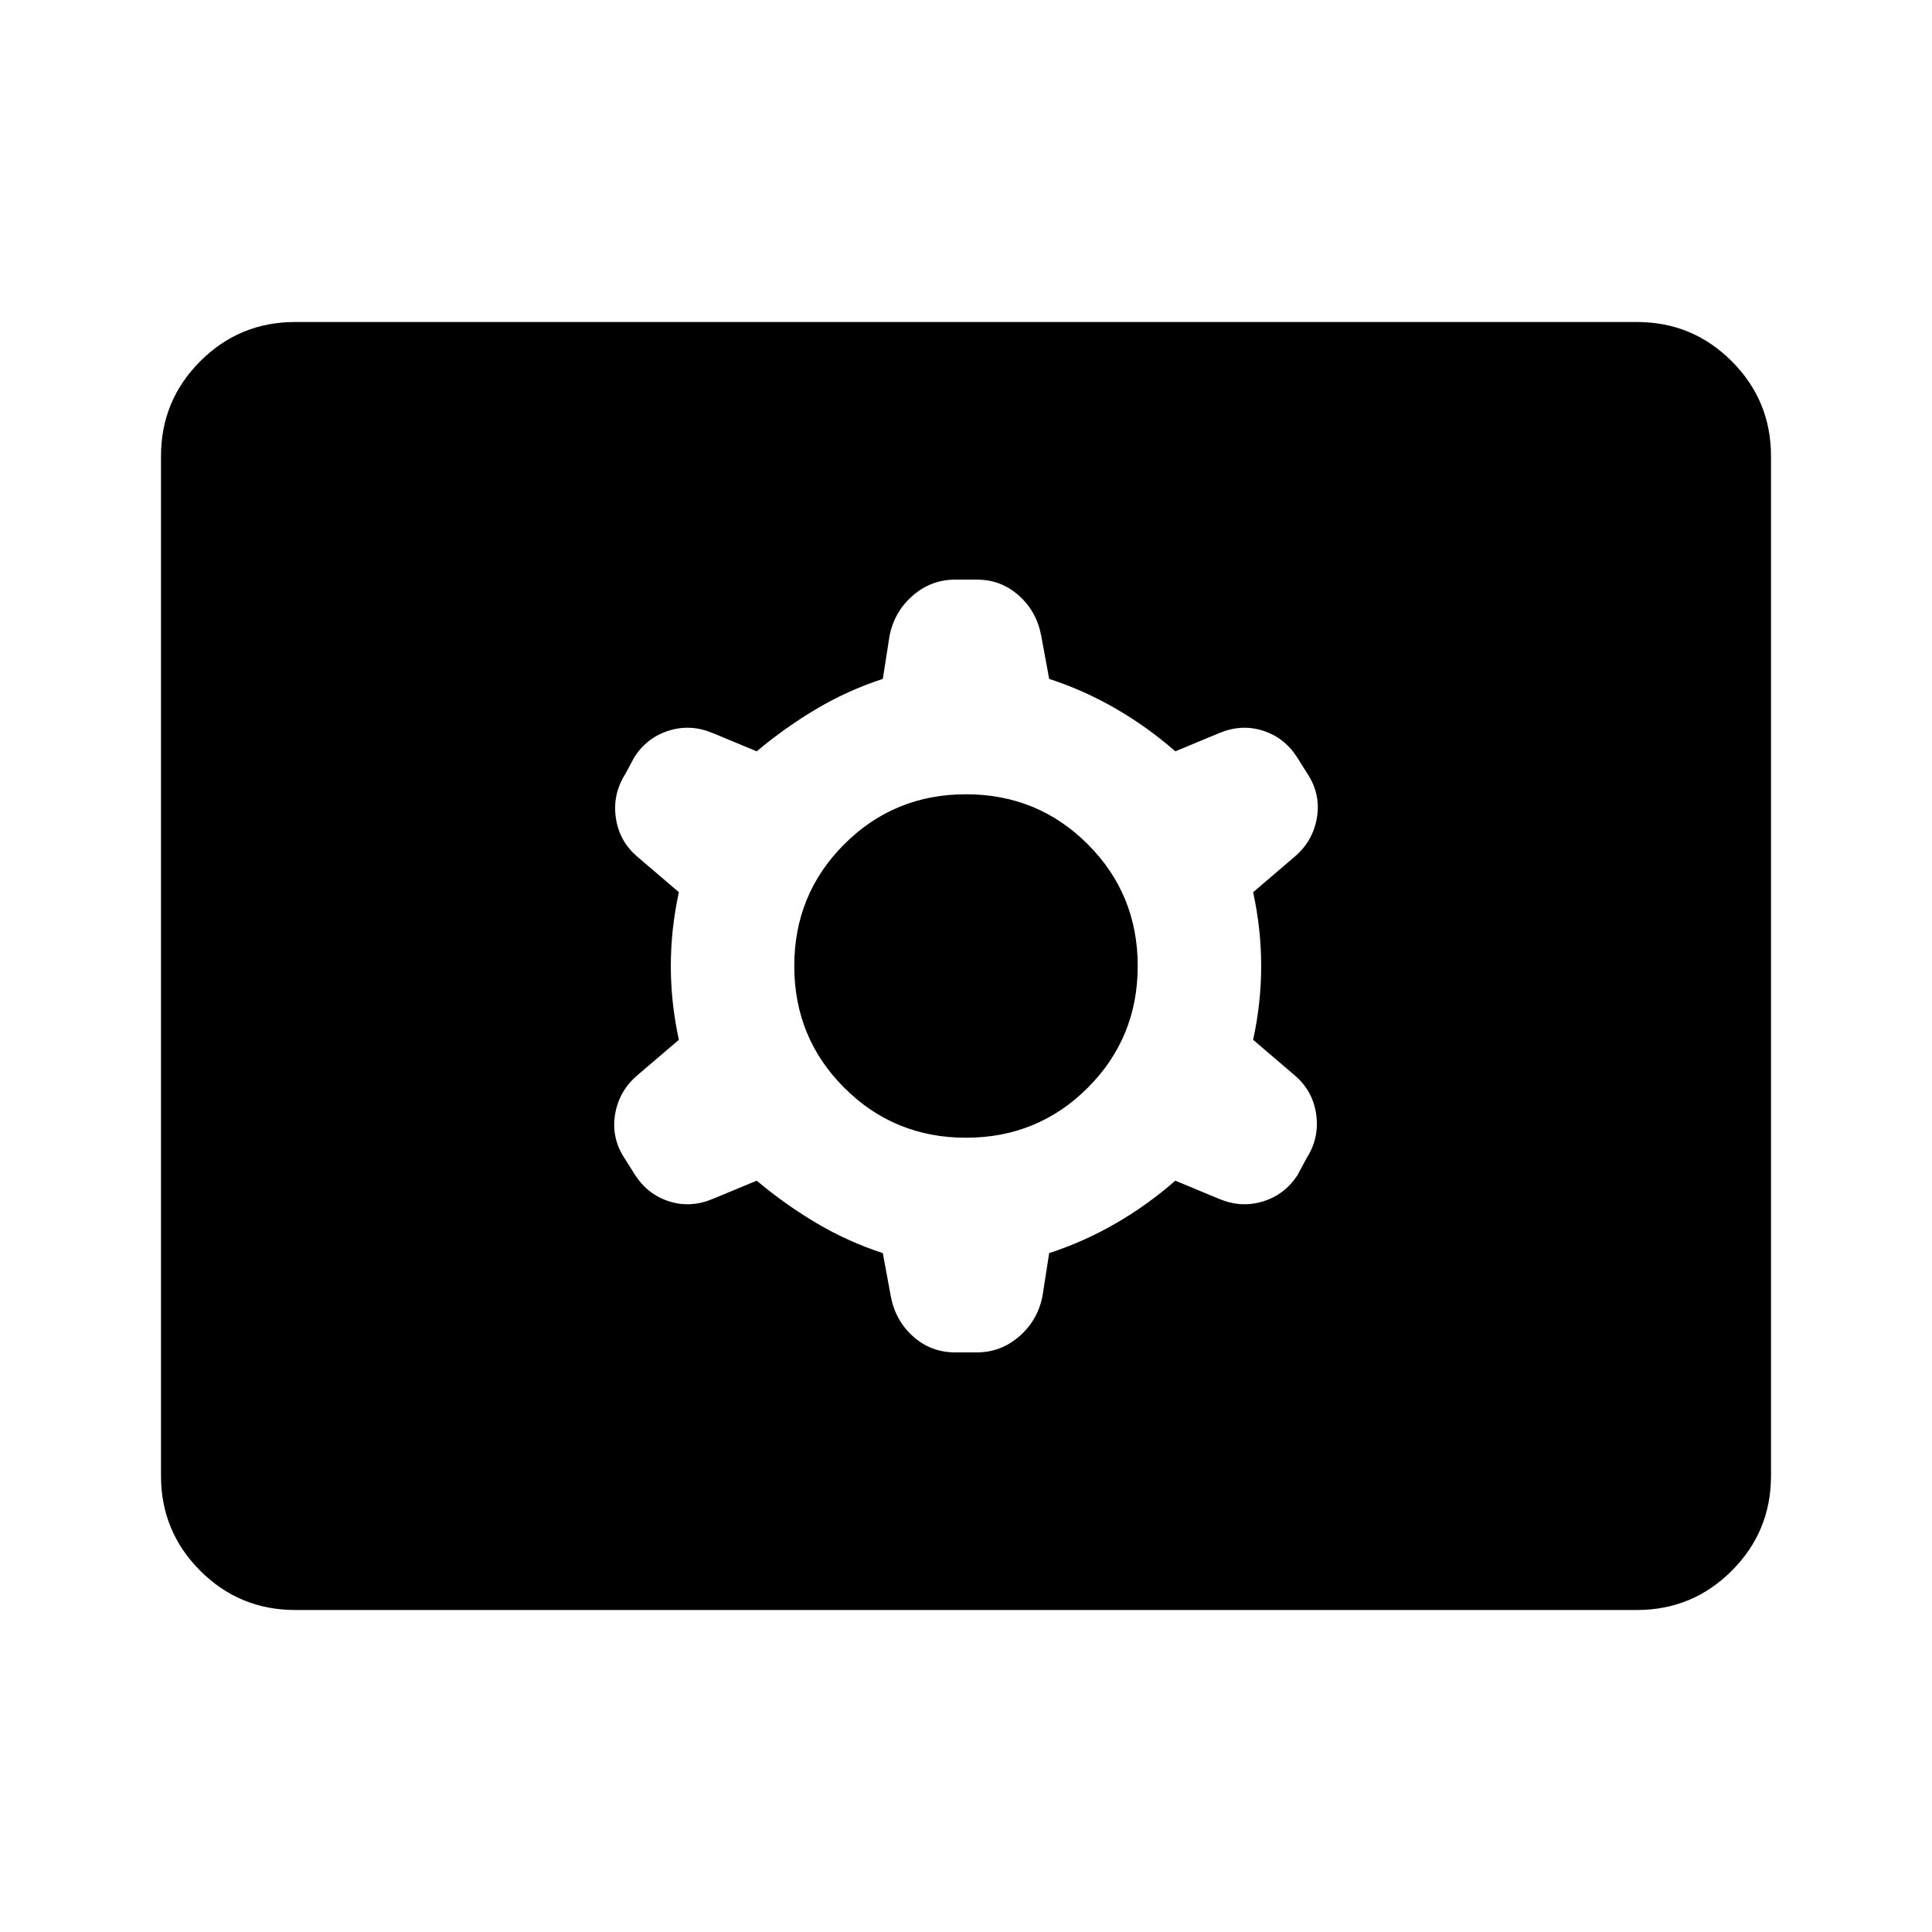 <svg xmlns="http://www.w3.org/2000/svg" height="40" viewBox="0 -960 960 960" width="40"><path d="M146.67-160Q119-160 99.5-179.5T80-226.67v-506.66Q80-761 99.5-780.5t47.17-19.5h666.66q27.67 0 47.17 19.5t19.5 47.17v506.66q0 27.67-19.5 47.17T813.33-160H146.67ZM376-373.33q14.33 12 29.83 21.16 15.5 9.17 32.84 14.84l4 21.66q2.33 12 11.16 19.84 8.84 7.83 20.84 7.83h10.66q12 0 21.17-8 9.17-8 11.5-20l3.33-21.33q17.34-5.67 33.17-14.84 15.83-9.16 29.5-21.16l21.67 9q11 4.66 21.83 1.33 10.83-3.33 17.17-13l4.66-8.67q6.34-10 4.67-21.66-1.67-11.67-10.67-19.34l-20.66-17.66q4-18.34 4-36.67 0-18.33-4-36.67l20.66-17.66q9-7.67 11-19.17 2-11.5-4.33-21.5l-5.67-9q-6.33-9.67-17-13-10.66-3.33-21.66 1.33l-21.67 9q-13.67-12-29.5-21.16-15.83-9.17-33.17-14.84l-4-21.66q-2.33-12-11.16-19.84-8.84-7.83-20.84-7.83h-10.66q-12 0-21.17 8-9.17 8-11.5 20l-3.33 21.33q-17.34 5.67-32.84 14.84-15.5 9.16-29.83 21.16l-21.67-9q-11-4.66-21.83-1.33-10.83 3.33-17.17 13l-4.66 8.67q-6.34 10-4.67 21.66 1.67 11.67 10.67 19.34l20.66 17.66q-4 18.34-4 36.67 0 18.33 4 36.67l-20.66 17.66q-9 7.67-11 19.17-2 11.5 4.33 21.5l5.67 9q6.33 9.67 17 13 10.66 3.33 21.66-1.33l21.67-9Zm104-21.34q-35.67 0-60.5-24.83T394.67-480q0-35.67 24.83-60.5t60.5-24.83q35.67 0 60.5 24.83t24.83 60.5q0 35.67-24.83 60.5T480-394.67Z"/></svg>